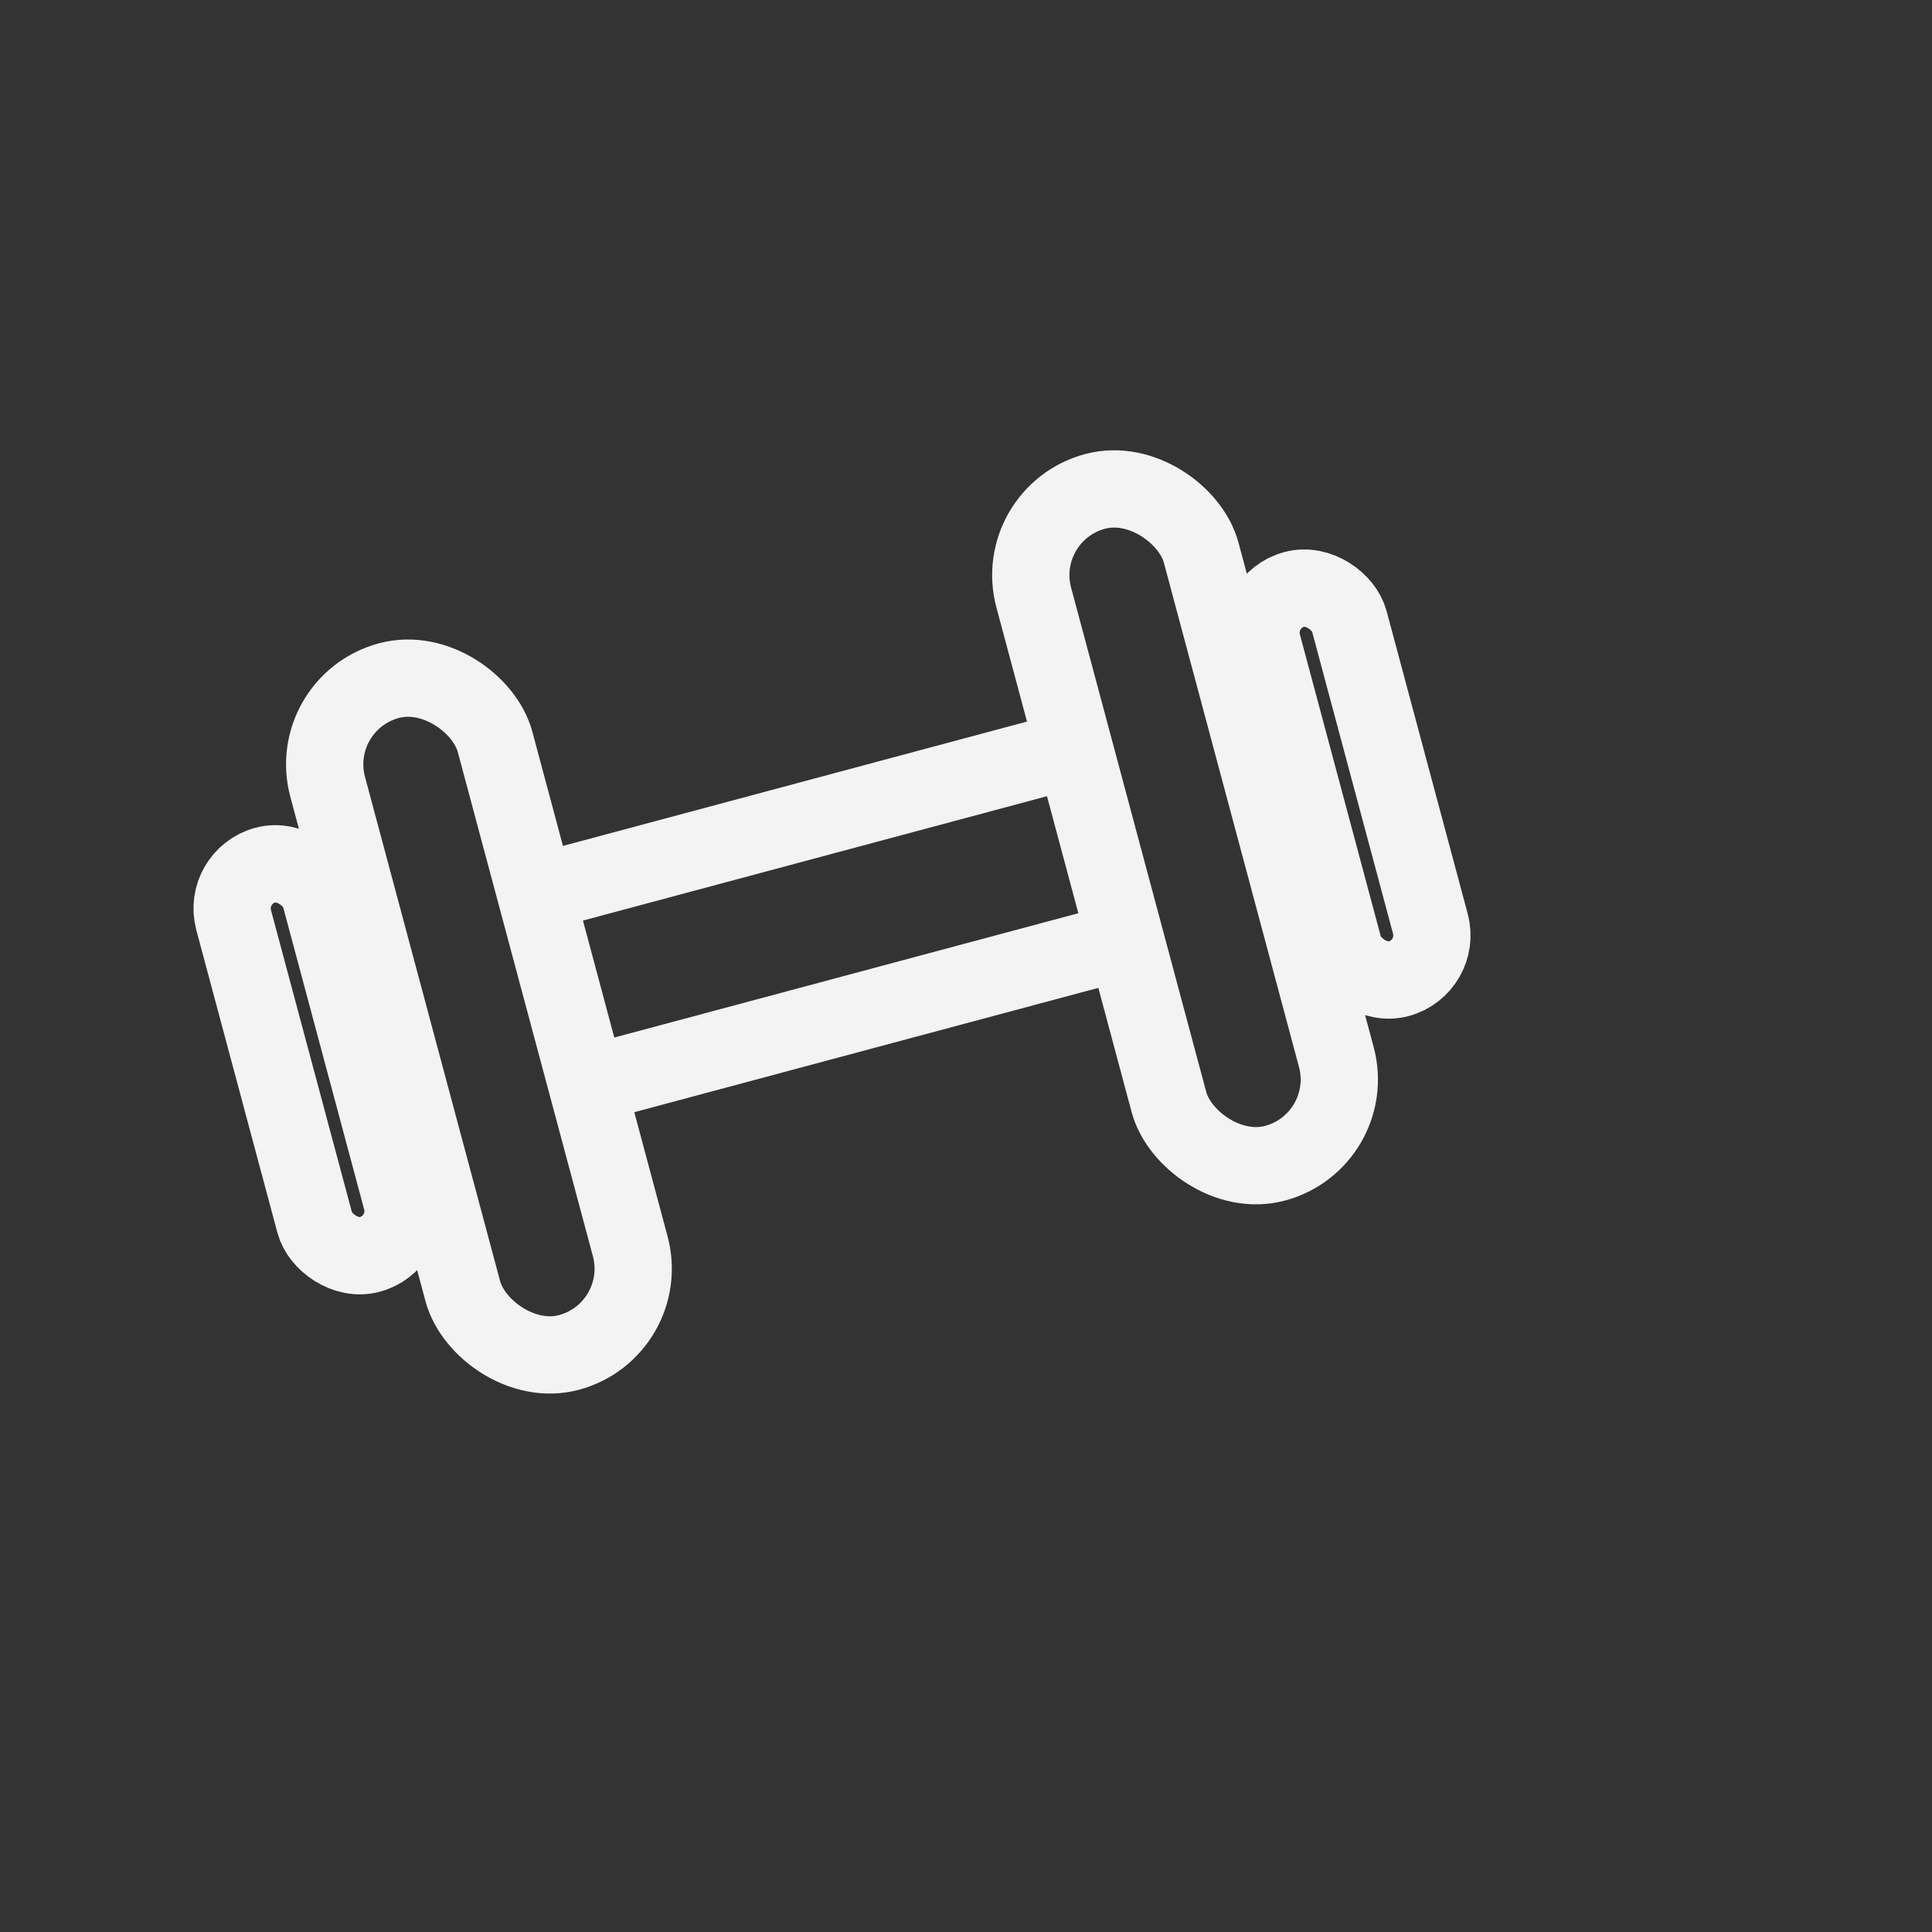 <svg width="50" height="50" viewBox="0 0 50 50" fill="none" xmlns="http://www.w3.org/2000/svg">
<rect x="0" y="0" width="50" height="50" fill="#333333" stroke="none"/>
<g clip-path="url(#clip0)">
<rect x="5.746" y="22.689" width="2.324" height="10.432" rx="1.162" transform="rotate(-15 5.746 22.689)" stroke="#F3F3F3" stroke-width="2"/>
<rect x="32.374" y="15.554" width="2.324" height="10.432" rx="1.162" transform="rotate(-15 32.374 15.554)" stroke="#F3F3F3" stroke-width="2"/>
<rect x="7.899" y="18.195" width="4.486" height="18" rx="2.243" transform="rotate(-15 7.899 18.195)" stroke="#F3F3F3" stroke-width="2"/>
<rect x="26.173" y="13.298" width="4.486" height="18" rx="2.243" transform="rotate(-15 26.173 13.298)" stroke="#F3F3F3" stroke-width="2"/>
<path d="M14.306 22.998L27.359 19.5" stroke="#F3F3F3" stroke-width="2"/>
<path d="M15.635 27.957L28.689 24.46" stroke="#F3F3F3" stroke-width="2"/>
</g>
<defs>
<clipPath id="clip0">
<rect width="40" height="40" fill="white" transform="translate(0.505 10.858) rotate(-15)"/>
</clipPath>
</defs>
</svg>
